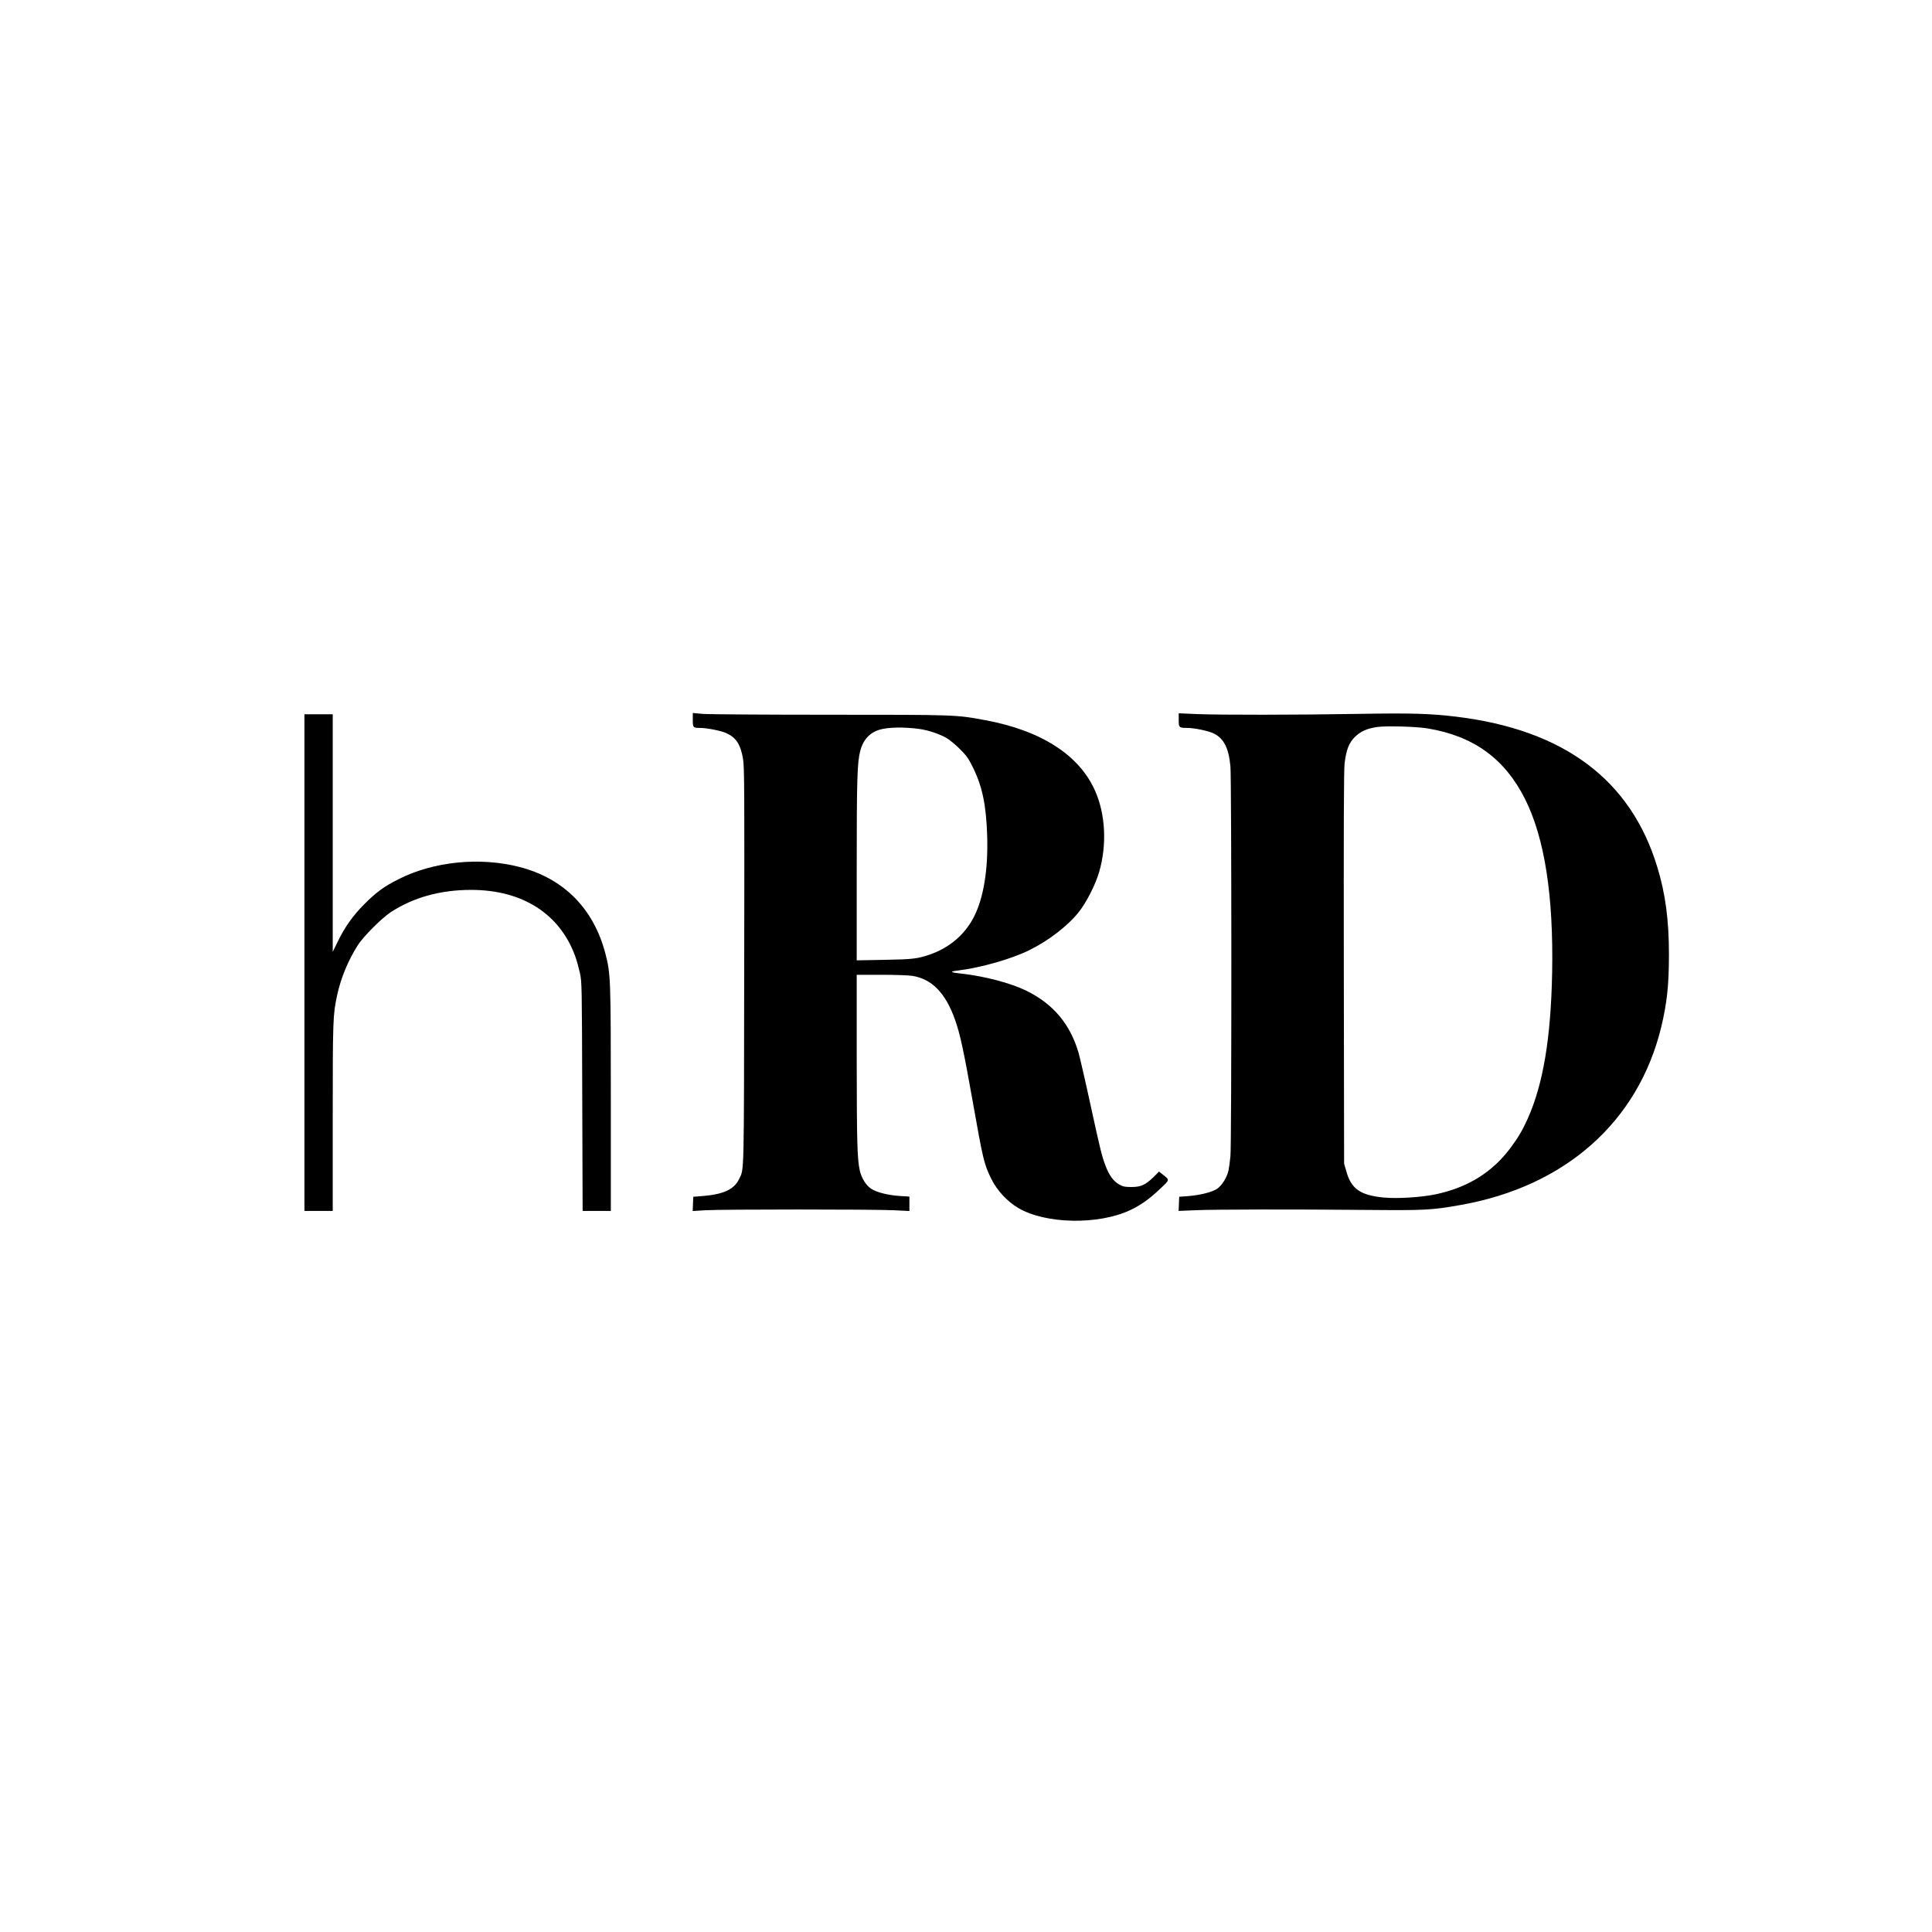 <?xml version="1.0" standalone="no"?>
<!DOCTYPE svg PUBLIC "-//W3C//DTD SVG 20010904//EN"
 "http://www.w3.org/TR/2001/REC-SVG-20010904/DTD/svg10.dtd">
<svg version="1.0" xmlns="http://www.w3.org/2000/svg"
 width="1980pt" height="1980pt" viewBox="0 0 1980 1980"
 preserveAspectRatio="xMidYMid meet">
<g transform="translate(0,1980) scale(0.1,-0.1)"
fill="#000000" stroke="none">
<path d="M7100 12422 c0 -79 3 -82 75 -82 69 0 216 -29 270 -54 99 -45 145
-116 170 -264 14 -77 15 -337 12 -2123 -3 -2190 0 -2074 -52 -2182 -51 -107
-162 -158 -379 -175 l-91 -7 -3 -73 -3 -73 133 8 c172 10 1713 10 1926 0 l162
-8 0 74 0 74 -98 6 c-123 8 -241 38 -295 75 -51 33 -99 111 -115 184 -27 119
-31 289 -32 1131 l0 877 253 0 c138 0 281 -5 317 -11 201 -32 341 -176 438
-451 52 -146 88 -314 182 -843 105 -593 115 -636 190 -788 60 -119 160 -228
274 -296 279 -166 822 -177 1151 -22 106 50 198 116 306 219 99 93 98 88 27
144 l-40 31 -56 -56 c-84 -81 -129 -102 -227 -102 -69 0 -86 4 -127 27 -59 35
-100 92 -137 188 -38 99 -53 158 -161 654 -50 231 -103 458 -116 505 -86 294
-258 501 -534 637 -162 79 -425 149 -668 176 -117 13 -125 21 -32 32 230 28
542 117 724 206 199 97 398 250 512 393 78 98 172 283 209 412 80 277 65 587
-41 828 -162 369 -554 621 -1130 727 -299 55 -284 55 -1589 55 -665 0 -1254 4
-1307 9 l-98 9 0 -71z m2324 -93 c87 -12 199 -49 274 -91 31 -17 94 -69 139
-114 71 -71 89 -97 137 -195 94 -193 133 -382 143 -694 11 -349 -37 -641 -138
-836 -94 -181 -253 -315 -454 -383 -122 -42 -176 -48 -462 -53 l-283 -5 0 928
c0 929 5 1098 36 1218 29 113 95 186 196 217 86 27 256 30 412 8z"/>
<path d="M12080 12421 c0 -77 4 -81 86 -81 73 0 218 -30 271 -56 105 -51 155
-148 173 -339 12 -131 13 -3867 0 -3995 -5 -52 -14 -118 -20 -146 -15 -69 -66
-152 -115 -186 -50 -35 -173 -66 -296 -76 l-94 -7 -3 -73 -3 -72 168 7 c198 9
1007 10 1773 3 584 -5 652 -2 950 51 1071 190 1817 851 2054 1819 60 250 80
432 80 750 0 350 -36 622 -119 893 -271 895 -957 1408 -2060 1542 -265 32
-456 38 -990 29 -638 -11 -1428 -12 -1672 -2 l-183 8 0 -69z m2550 -86 c472
-78 792 -310 1000 -725 200 -400 292 -989 277 -1780 -13 -669 -92 -1141 -250
-1494 -53 -118 -96 -192 -178 -302 -188 -251 -440 -406 -771 -475 -150 -30
-385 -45 -525 -32 -241 23 -335 88 -385 268 l-23 80 -3 2010 c-2 1398 0 2035
8 2093 18 140 44 206 103 267 58 58 122 88 229 104 88 14 404 5 518 -14z"/>
<path d="M3120 9935 l0 -2545 145 0 145 0 0 963 c0 1003 2 1046 45 1247 37
173 113 359 212 513 57 90 245 278 338 339 234 152 510 228 823 228 526 0 909
-245 1067 -680 15 -41 36 -118 48 -170 20 -93 21 -118 24 -1267 l4 -1173 144
0 145 0 0 1143 c0 1240 -2 1286 -55 1492 -120 462 -426 772 -878 889 -406 106
-883 58 -1242 -124 -148 -74 -231 -135 -350 -255 -116 -115 -205 -241 -275
-388 l-50 -102 0 1218 0 1217 -145 0 -145 0 0 -2545z"/>
</g>
</svg>
